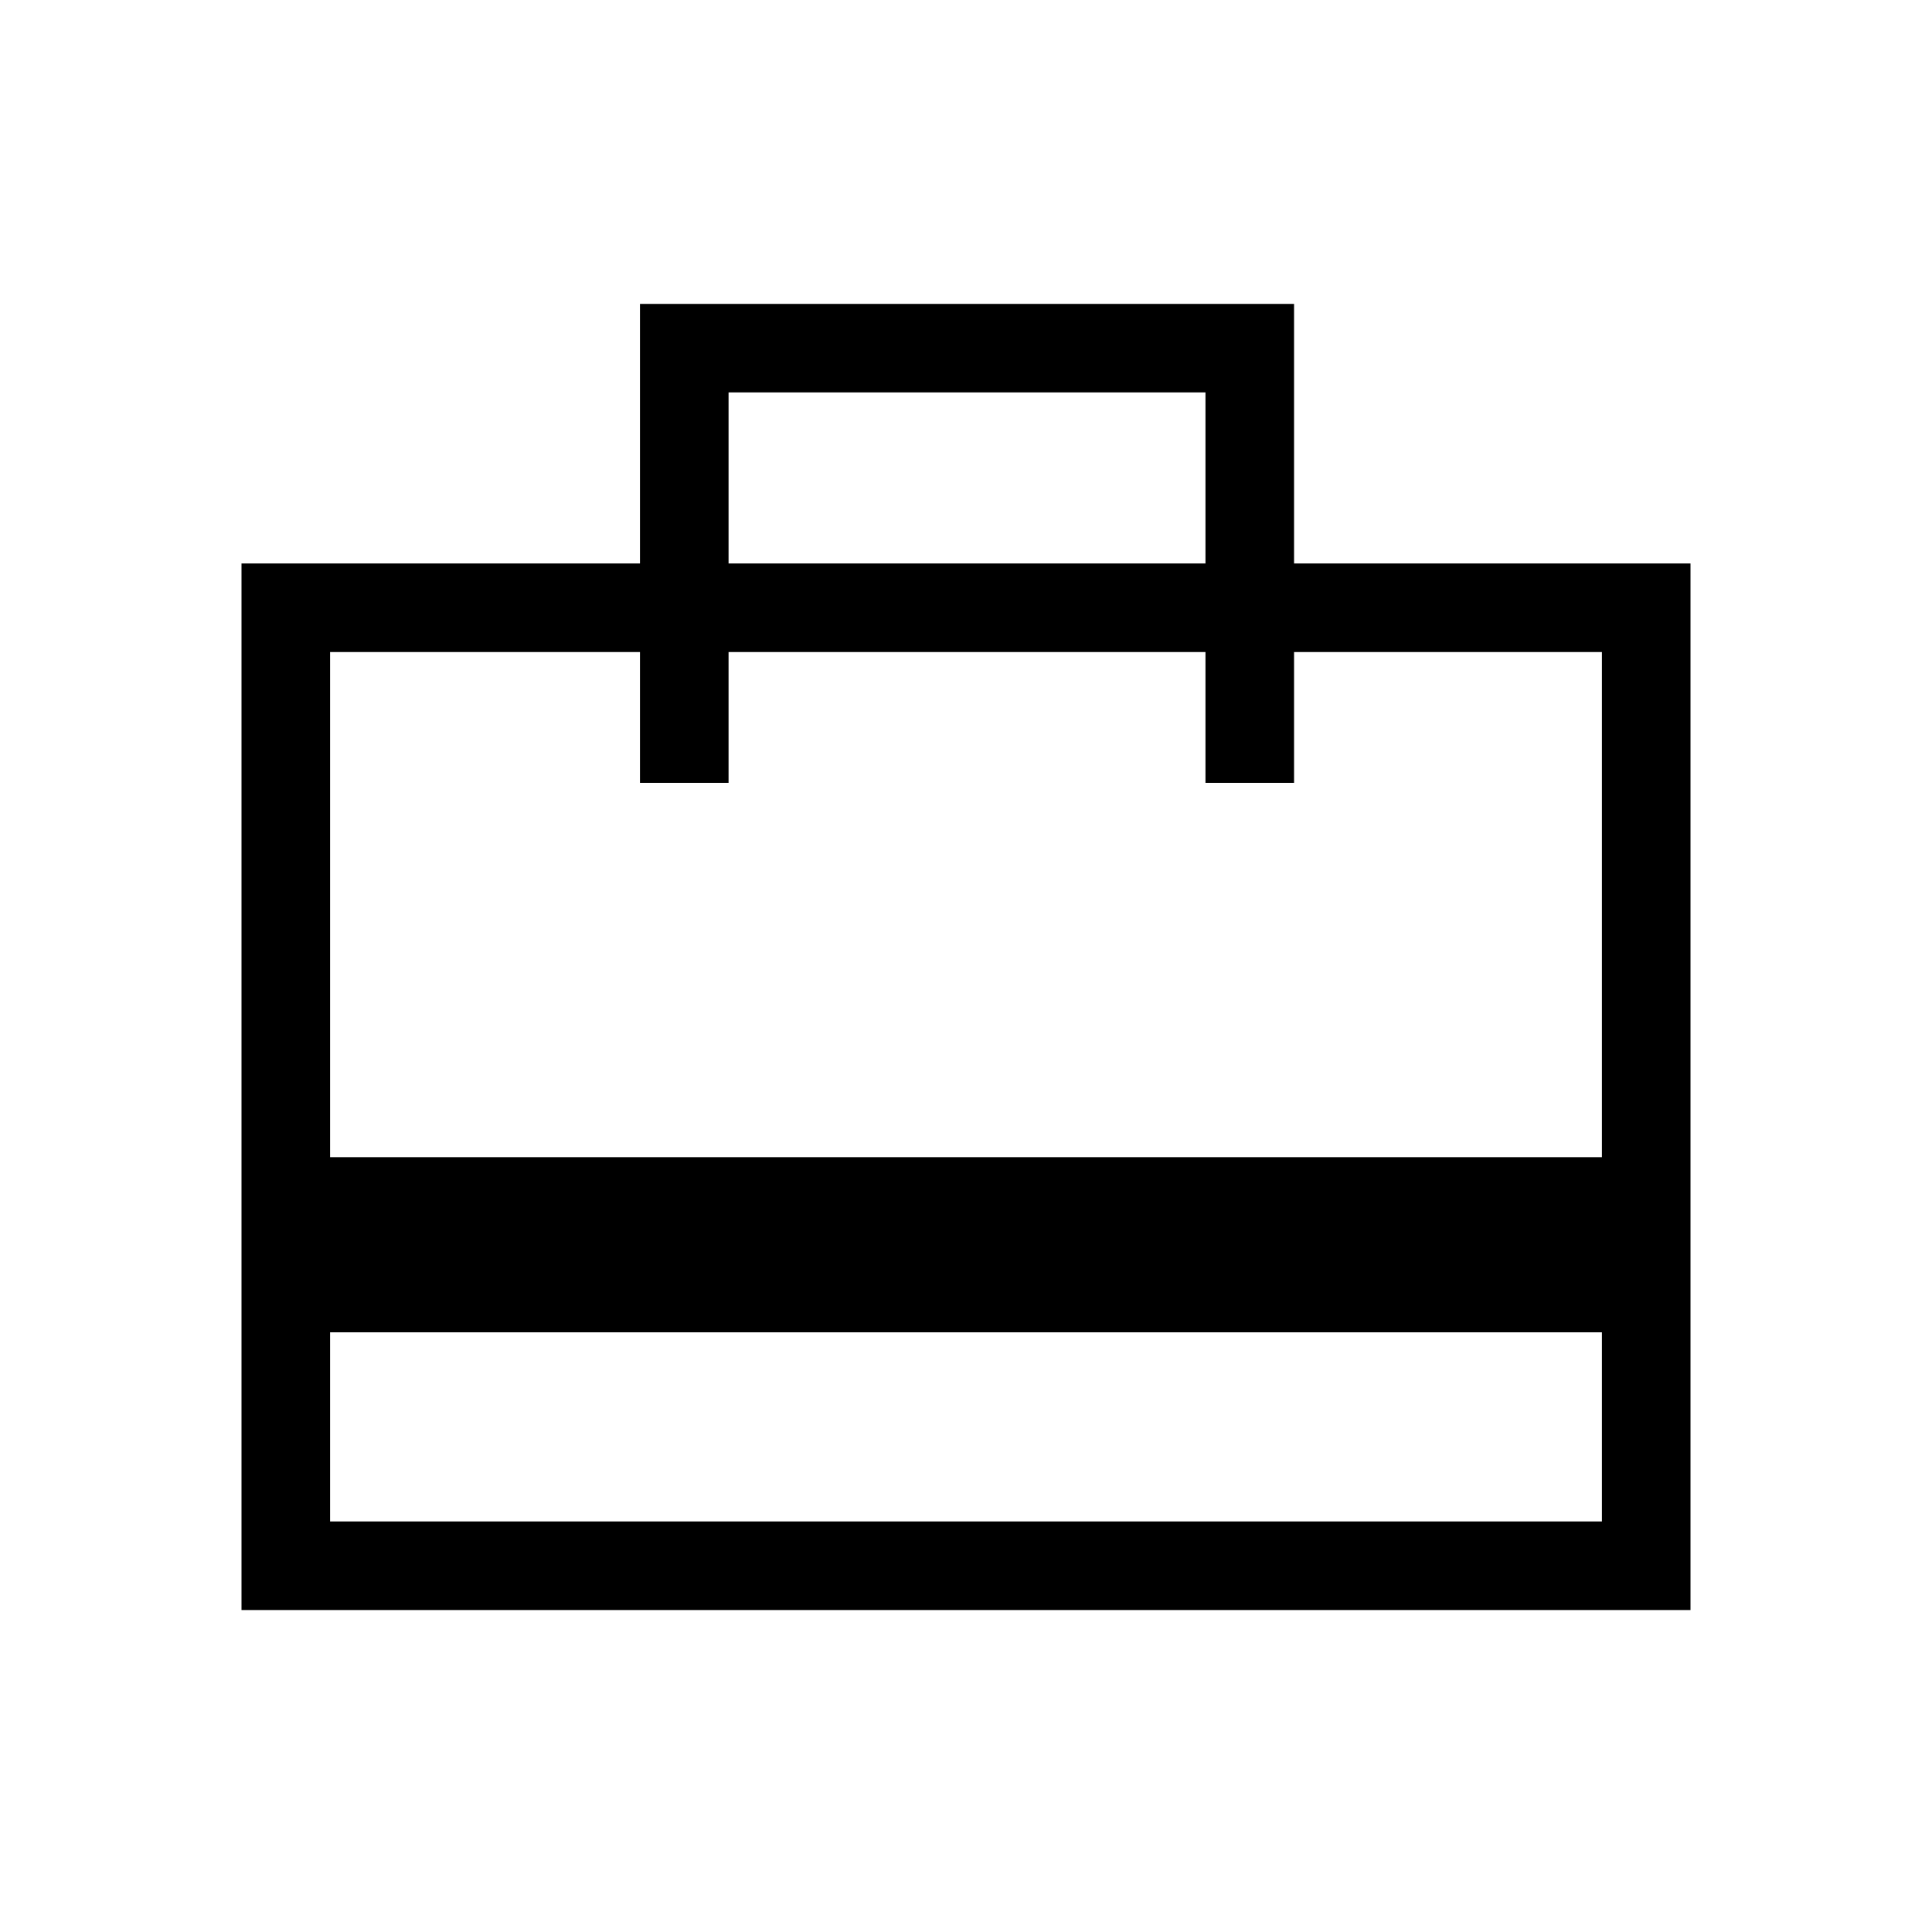<svg xmlns="http://www.w3.org/2000/svg" height="20" width="20"><path d="M3.417 13.792v1.958h13.166v-1.958Zm3.208-7.959V3.146h6.771v2.687H17.5v10.834h-15V5.833Zm-3.208 6.146h13.166V6.75h-3.187v1.354h-.917V6.75H7.542v1.354h-.917V6.75H3.417Zm4.125-6.146h4.937V4.062H7.542ZM3.417 15.75v-9 1.354V6.75v1.354V6.75v9Z"/></svg>